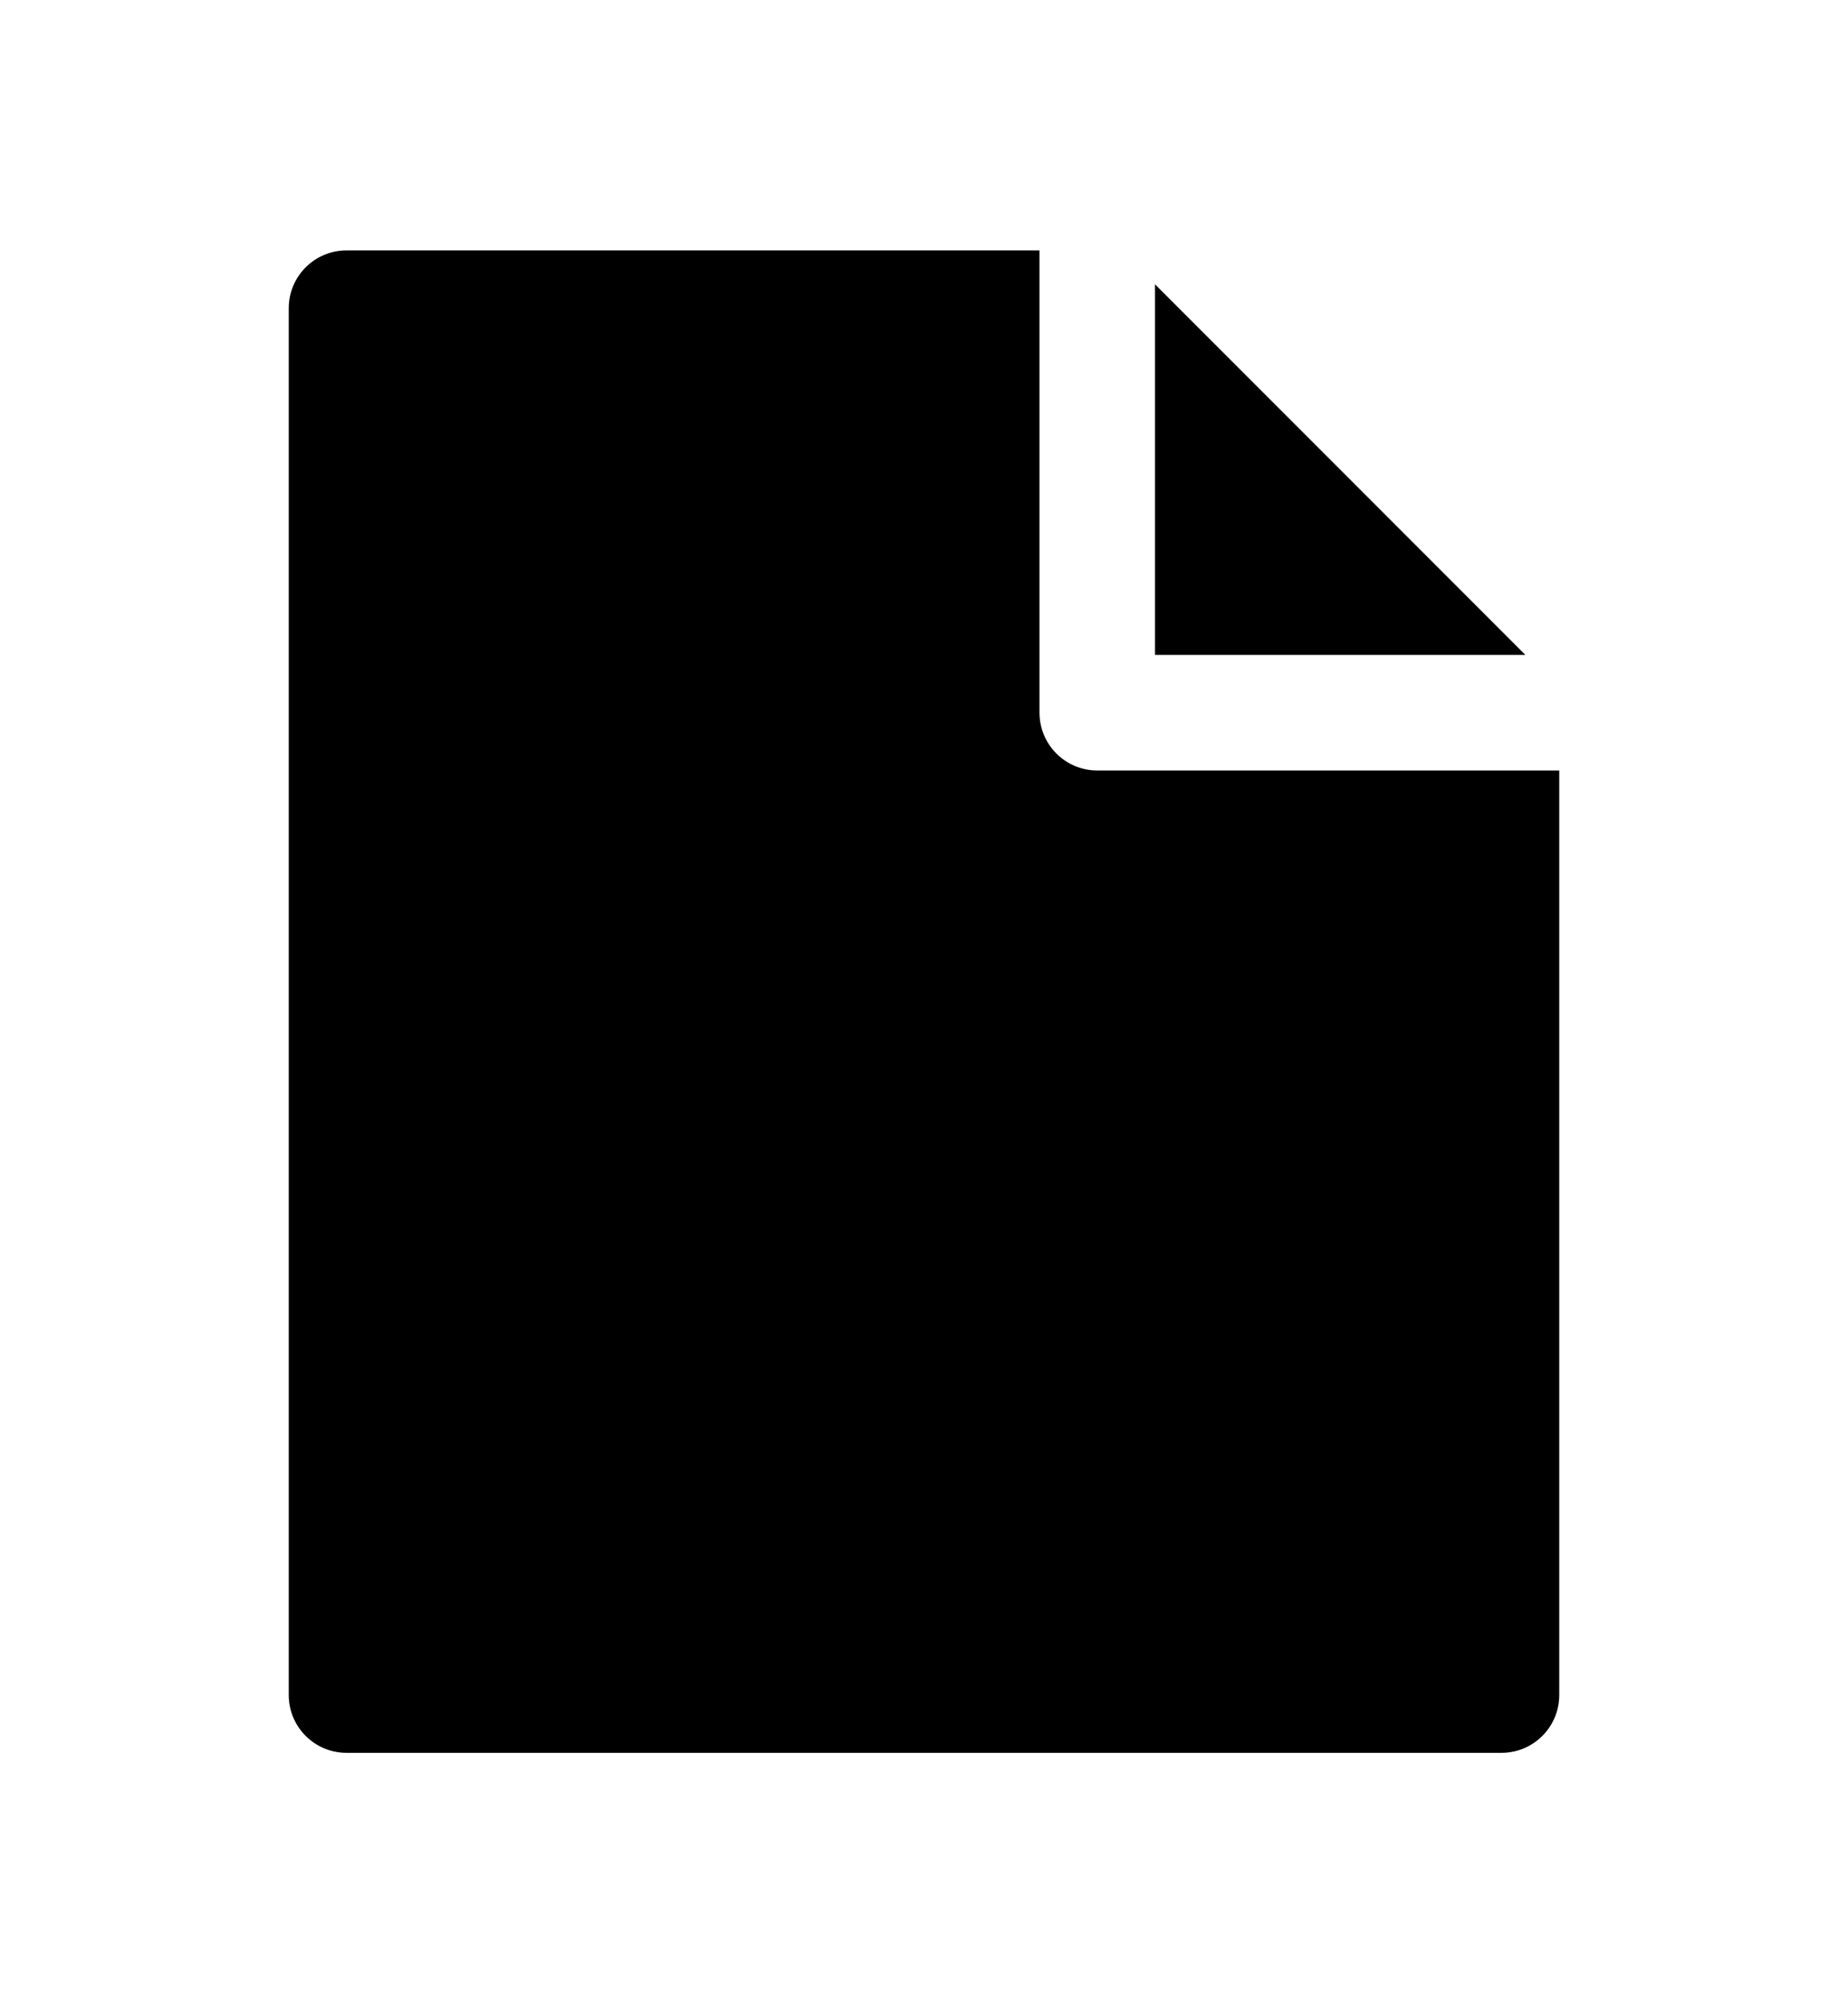 <svg viewBox="0 0 12 13" fill="currentFill" xmlns="http://www.w3.org/2000/svg">
<path fill-rule="evenodd" clip-rule="evenodd" d="M2.25 1.625C2.043 1.625 1.875 1.793 1.875 2V11C1.875 11.207 2.043 11.375 2.25 11.375H9.75C9.957 11.375 10.125 11.207 10.125 11V5H7.125C6.918 5 6.75 4.832 6.75 4.625V1.625H2.25ZM7.5 1.845V4.25H9.905L7.5 1.845Z" fill="currentFill"/>
</svg>
